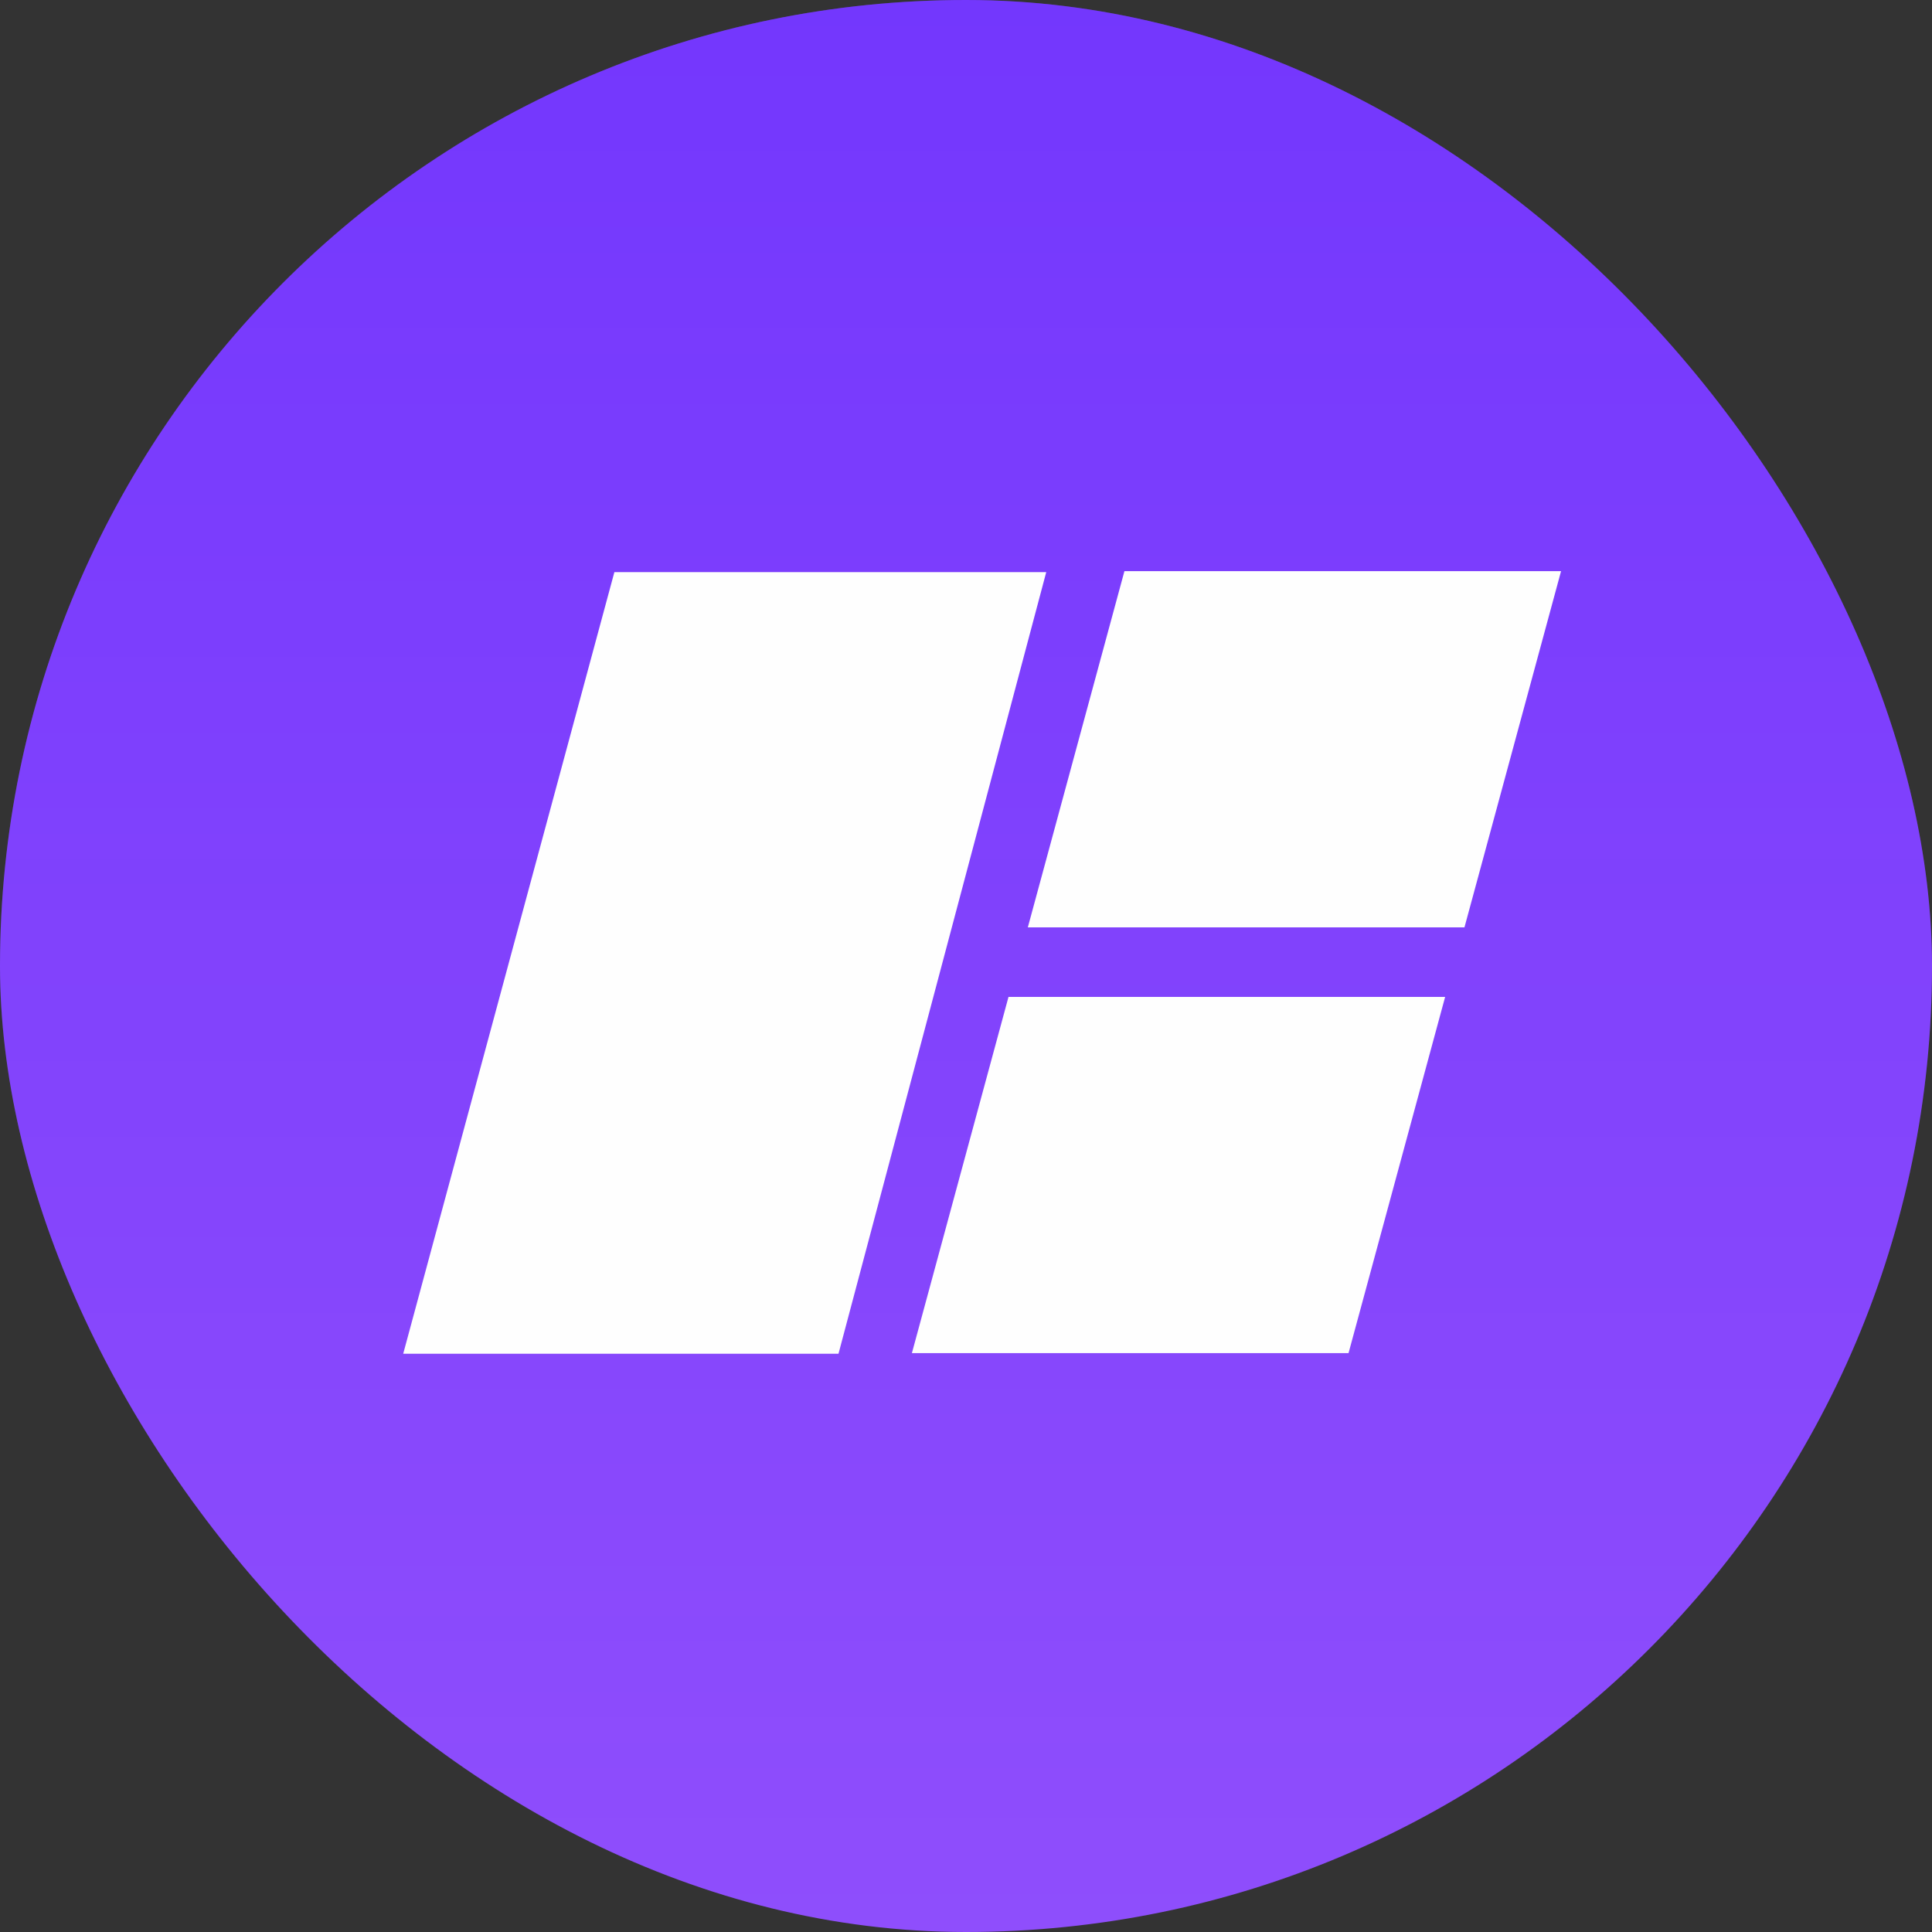 <svg fill="none" viewBox="0 0 250 250" xmlns="http://www.w3.org/2000/svg">
  <rect x="0" y="0" width="250" height="250" fill="#333333" stroke="none"/>
  <rect width="250" height="250" rx="130" ry="130" fill="#8F4EFC"/>
  <rect width="250" height="250" rx="130" ry="130" fill="url(#logo--gradient)" fill-opacity=".3"/>
  <path d="M79.5 74.034h55.883L108.5 175.175H52.175L79.5 74.034zM130.5 129H187l-12.5 46.091H118L130.5 129zM145.5 73.909H202L189.5 120H133l12.5-46.091z" fill="#FEFEFE"/>
  <defs>
    <linearGradient id="logo--gradient" x1="125" x2="125" y2="250" gradientUnits="userSpaceOnUse">
      <stop stop-color="#30F"/>
      <stop offset="1" stop-color="#30F" stop-opacity="0"/>
    </linearGradient>
  </defs>
</svg>
